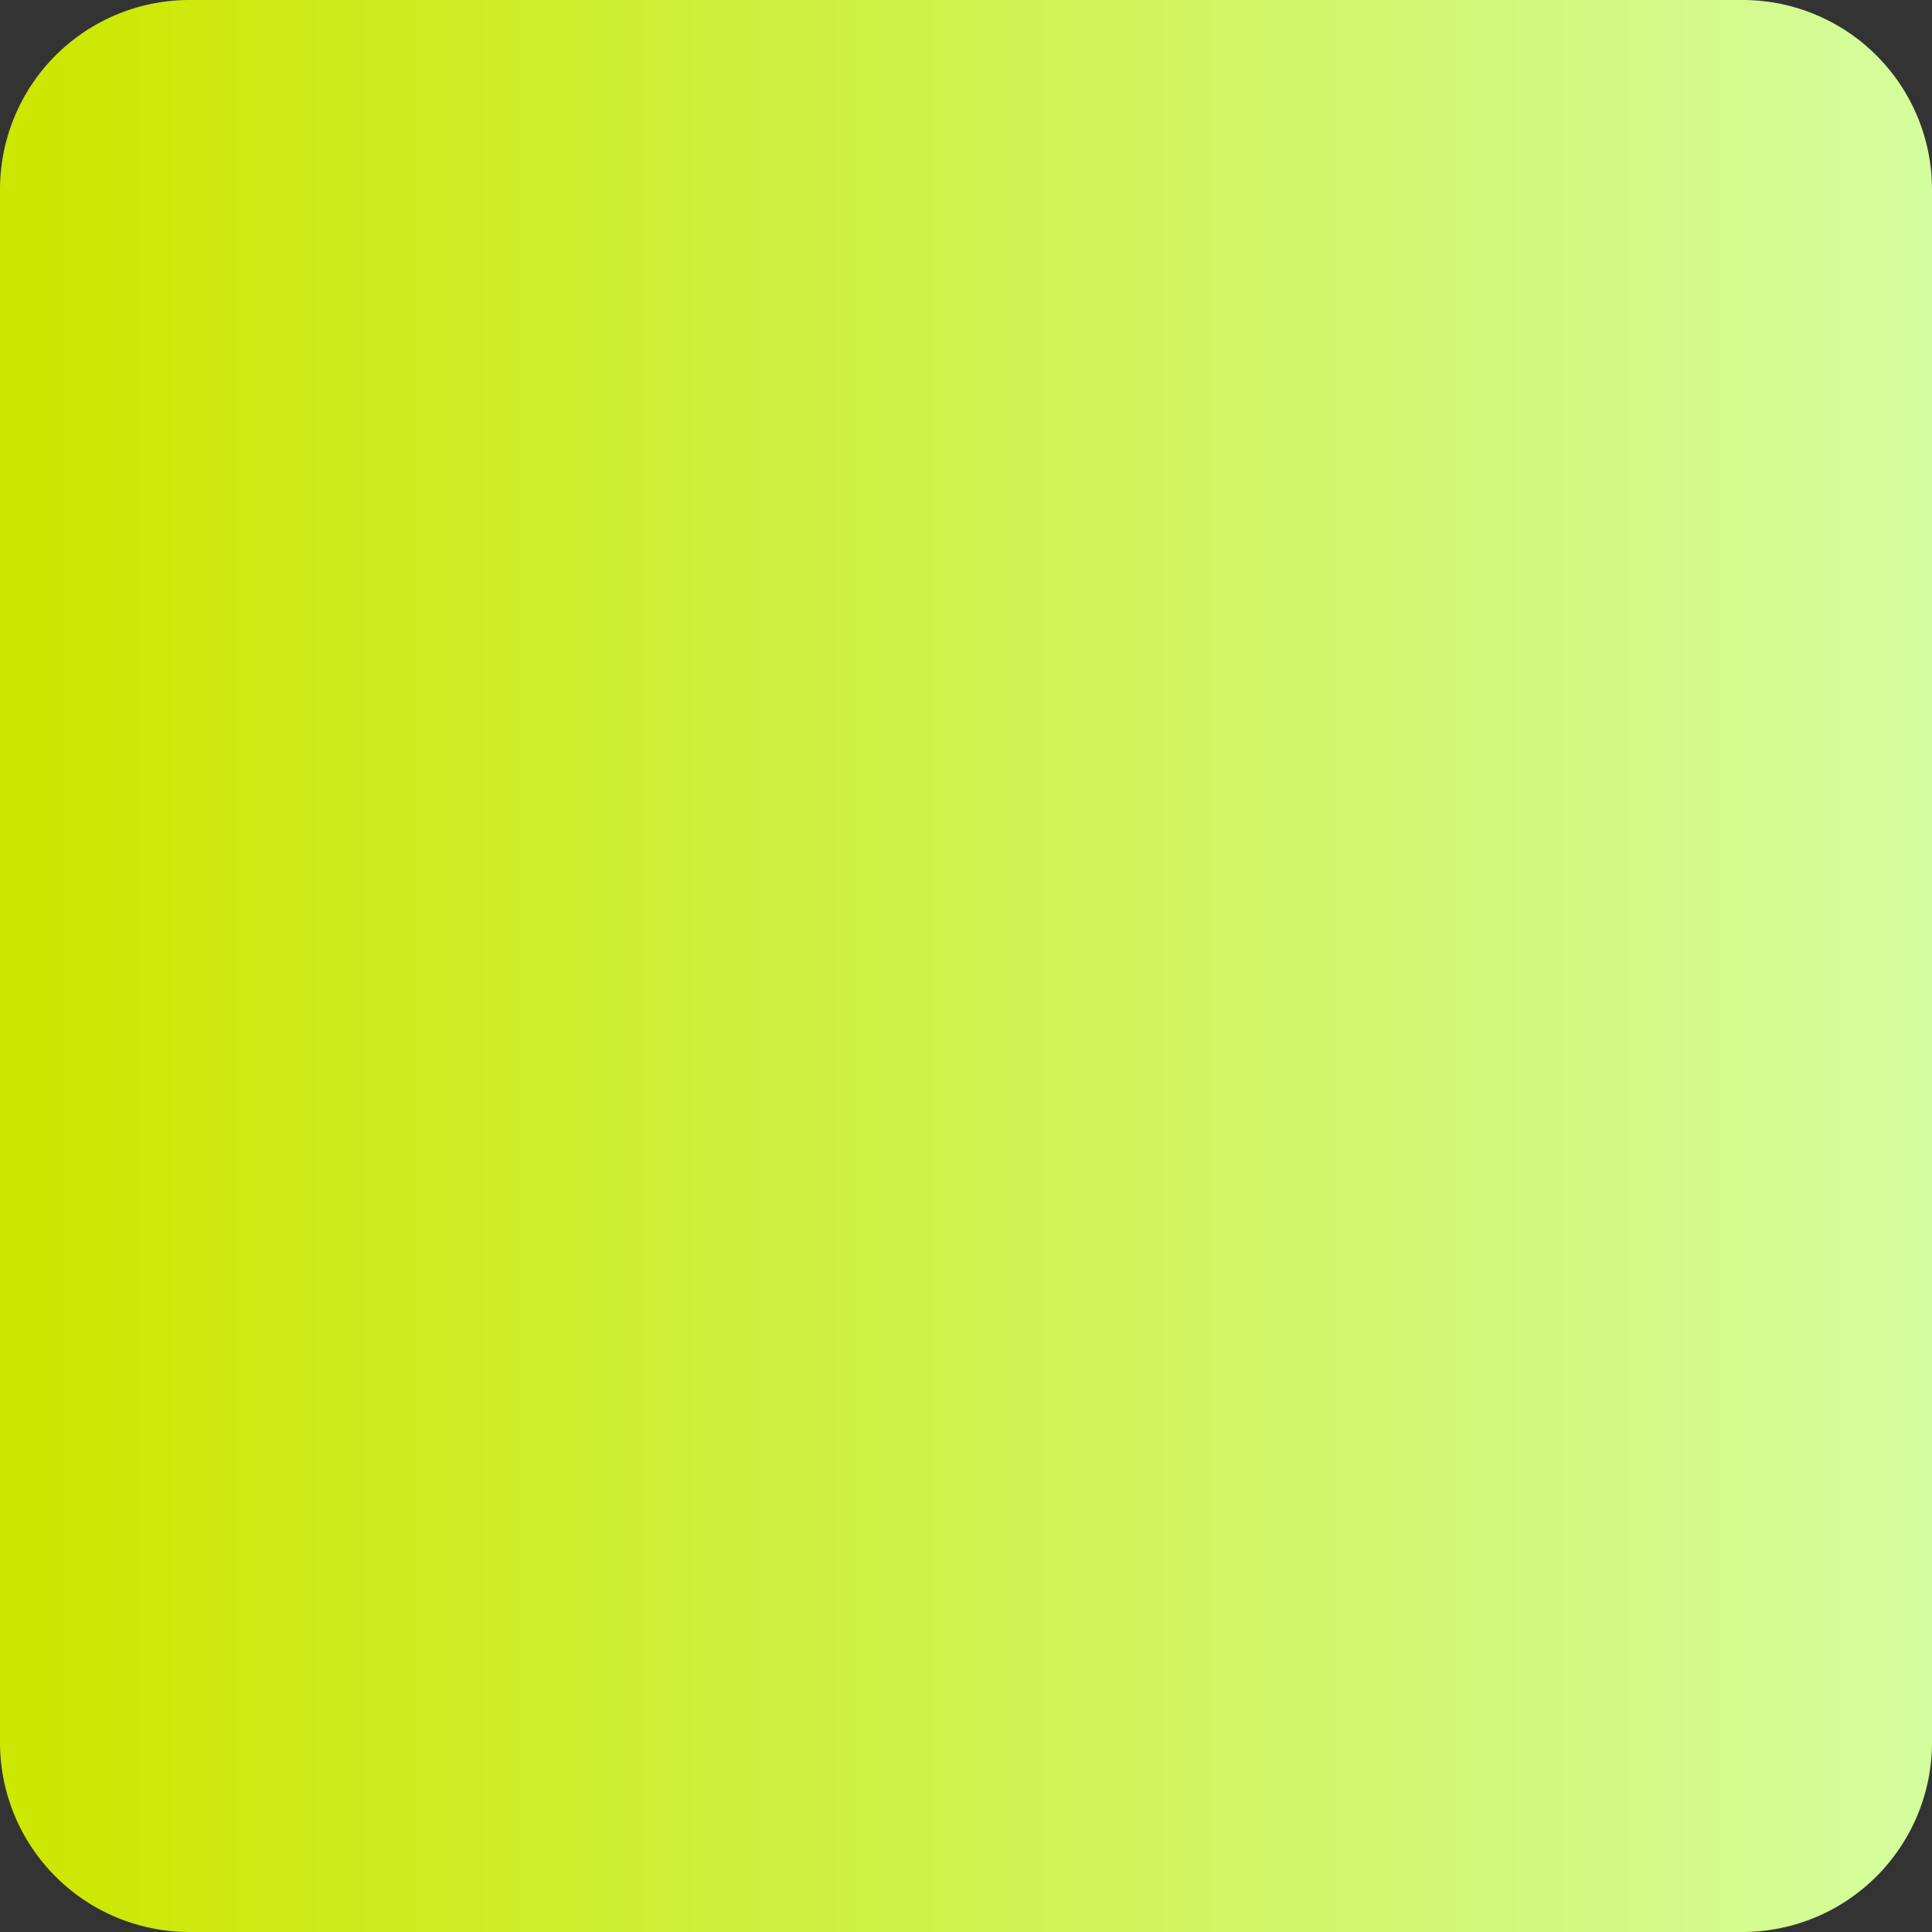 <svg xmlns="http://www.w3.org/2000/svg" xmlns:xlink="http://www.w3.org/1999/xlink" viewBox="0 0 78.92 78.92"><rect x="0" y="0" width="78.92" height="78.92" fill="#333333" stroke="none"/><defs><style>.cls-1{fill:url(#新規グラデーションスウォッチ_13);}</style><linearGradient id="新規グラデーションスウォッチ_13" y1="39.46" x2="78.92" y2="39.46" gradientUnits="userSpaceOnUse"><stop offset="0.01" stop-color="#cce700"/><stop offset="1" stop-color="#d4fd9e"/></linearGradient></defs><title>アセット 680</title><g id="レイヤー_2" data-name="レイヤー 2"><g id="視聴"><g id="_0" data-name="0"><path class="cls-1" d="M71.18,0H7.73A7.74,7.74,0,0,0,0,7.73V71.18a7.74,7.74,0,0,0,7.73,7.74H71.18a7.75,7.75,0,0,0,7.74-7.74V7.73A7.74,7.74,0,0,0,71.18,0Z"/></g></g></g></svg>